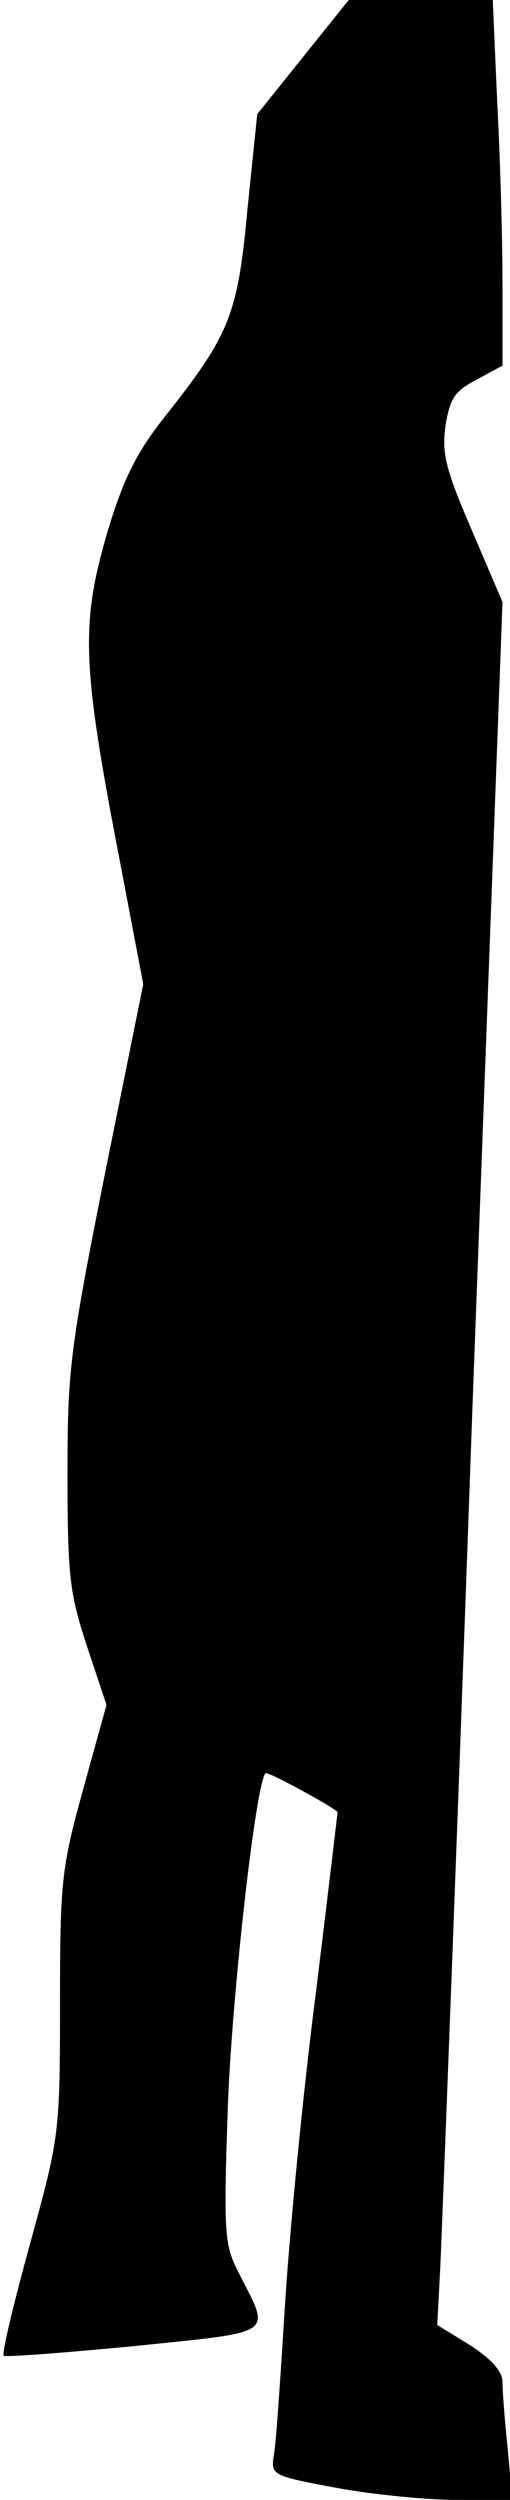 <?xml version="1.0" standalone="no"?>
<!DOCTYPE svg PUBLIC "-//W3C//DTD SVG 20010904//EN"
 "http://www.w3.org/TR/2001/REC-SVG-20010904/DTD/svg10.dtd">
<svg version="1.0" xmlns="http://www.w3.org/2000/svg"
 width="68pt" height="333pt" viewBox="0 0 68 333"
 preserveAspectRatio="xMidYMid meet">
<g transform="translate(0,333) scale(0.1,-0.1)"
fill="#000000" stroke="none">
<path fill="#000000" stroke="none" d="M404 3254 l-61 -76 -13 -126 c-13 -141
-23 -167 -111 -278 -37 -47 -54 -81 -75 -150 -37 -126 -35 -178 16 -442 l31
-163 -51 -252 c-47 -236 -50 -262 -50 -402 0 -135 3 -158 26 -228 l26 -78 -31
-112 c-29 -105 -31 -122 -31 -287 0 -173 -1 -177 -40 -319 -22 -80 -38 -147
-35 -149 2 -2 81 4 175 13 192 20 181 13 137 100 -18 36 -19 52 -13 225 6 148
37 424 50 438 3 3 96 -48 96 -52 0 -2 -13 -111 -29 -242 -17 -131 -35 -318
-41 -414 -6 -96 -12 -187 -15 -201 -4 -26 -2 -27 84 -43 49 -9 121 -16 161
-16 l73 0 -6 68 c-4 37 -7 77 -7 89 0 14 -14 30 -43 49 l-44 27 4 76 c2 42 22
558 43 1148 l40 1071 -41 96 c-35 81 -40 102 -35 139 6 36 12 46 41 61 l35 19
0 107 c0 59 -3 168 -7 243 l-6 137 -96 0 -96 0 -61 -76z"/>
</g>
</svg>
